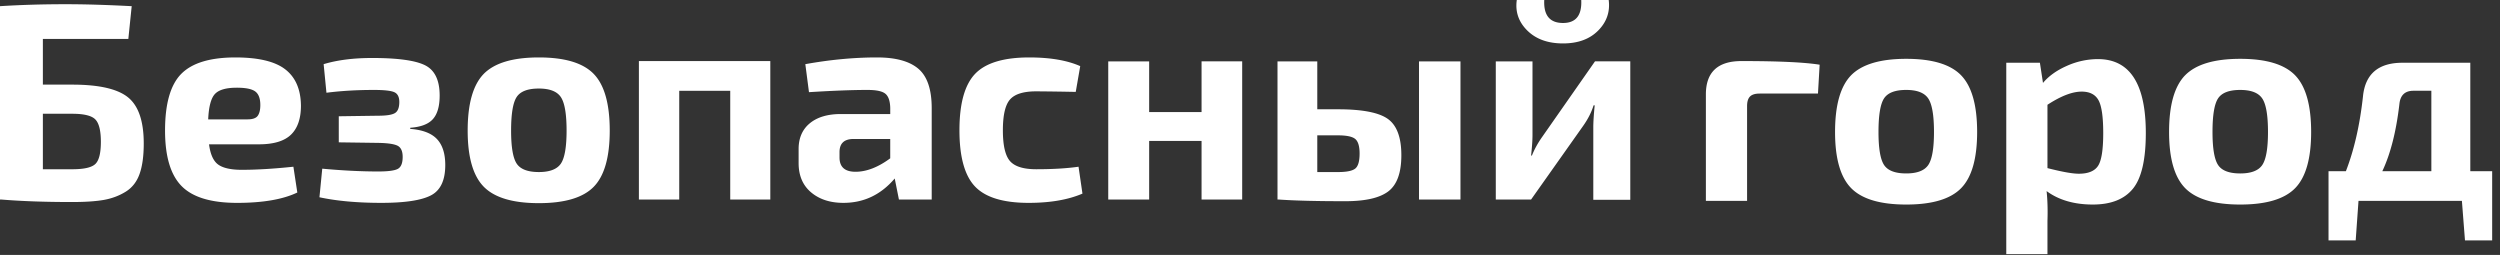 <svg xmlns="http://www.w3.org/2000/svg" width="255" height="26" viewBox="0 0 255 26">
    <rect x="0" y="0" width="255" height="26" fill="#333333" stroke="none"/>
    <g fill="#FFF" fill-rule="evenodd">
        <path d="M4.373 8.632h3.001c2.725 0 4.62.433 5.688 1.3 1.067.867 1.6 2.434 1.6 4.702 0 1.277-.142 2.315-.428 3.115-.286.8-.762 1.406-1.43 1.815-.666.41-1.41.686-2.229.83-.82.142-1.896.213-3.23.213-2.743 0-5.154-.085-7.23-.257H0V.63c2.134-.134 4.373-.2 6.717-.2 1.905 0 4.144.066 6.716.2l-.343 3.344H4.373v4.659zm0 8.631h3.001c1.2 0 1.987-.18 2.358-.543.372-.362.557-1.114.557-2.258 0-1.124-.185-1.881-.557-2.272-.371-.39-1.157-.586-2.358-.586H4.373v5.66zM26.41 14.72h-5.088c.133 1.029.448 1.72.943 2.072.496.352 1.296.529 2.401.529 1.505 0 3.258-.105 5.26-.315l.4 2.63c-1.468.705-3.516 1.057-6.146 1.057-2.648 0-4.535-.571-5.659-1.715-1.124-1.143-1.686-3.03-1.686-5.659 0-2.744.552-4.673 1.657-5.788 1.106-1.114 2.944-1.672 5.517-1.672 2.343 0 4.04.405 5.087 1.215 1.048.81 1.582 2.044 1.6 3.701 0 1.315-.337 2.301-1.014 2.959-.676.657-1.767.986-3.272.986zm-5.174-2.544h4.002c.533 0 .886-.124 1.057-.372.172-.247.258-.61.258-1.086 0-.667-.172-1.129-.515-1.386-.343-.257-.972-.386-1.886-.386-1.086 0-1.83.214-2.23.643-.4.429-.629 1.291-.686 2.587zM33.298 9.46l-.286-2.916c1.391-.419 3.04-.629 4.945-.629 2.61 0 4.41.248 5.402.744.99.495 1.486 1.524 1.486 3.086 0 1.087-.229 1.887-.686 2.401-.457.515-1.23.81-2.315.886v.115c1.257.095 2.167.443 2.73 1.043.561.6.843 1.481.843 2.644 0 1.562-.491 2.596-1.472 3.1-.982.506-2.663.758-5.045.758-2.44 0-4.545-.19-6.317-.571l.286-2.916c2.058.19 3.963.286 5.716.286 1.01 0 1.677-.09 2.001-.271.324-.181.486-.586.486-1.215 0-.572-.167-.948-.5-1.13-.334-.18-.986-.28-1.958-.3l-4.059-.056V11.86l4.03-.057c.839 0 1.406-.09 1.701-.271.295-.181.443-.558.443-1.13 0-.514-.171-.847-.514-1-.343-.152-1.03-.228-2.058-.228-1.753 0-3.373.095-4.86.286zm16.034-1.915c1.105-1.125 2.982-1.687 5.63-1.687 2.65 0 4.517.562 5.603 1.687 1.086 1.124 1.629 3.048 1.629 5.773 0 2.706-.543 4.616-1.63 5.73-1.085 1.115-2.953 1.673-5.601 1.673-2.649 0-4.52-.558-5.616-1.672-1.096-1.115-1.644-3.025-1.644-5.73 0-2.726.543-4.65 1.63-5.774zm5.63 1.486c-1.123 0-1.876.286-2.257.857-.381.572-.572 1.715-.572 3.43 0 1.677.19 2.801.572 3.373.381.571 1.134.857 2.258.857 1.105 0 1.853-.286 2.244-.857.39-.572.585-1.696.585-3.373 0-1.696-.195-2.834-.585-3.415-.391-.582-1.139-.872-2.244-.872zm23.61-2.801v14.12h-4.088V9.26h-5.202v11.09h-4.115V6.23H78.57zm3.944 3.172l-.372-2.858c2.534-.457 4.973-.686 7.317-.686 1.906 0 3.31.386 4.216 1.158.905.772 1.358 2.11 1.358 4.016v9.317H91.69l-.428-2.143c-1.41 1.657-3.154 2.486-5.23 2.486-1.354 0-2.454-.357-3.302-1.072-.848-.714-1.272-1.71-1.272-2.986v-1.43c0-1.124.381-2 1.143-2.629.763-.629 1.82-.943 3.173-.943h5.03v-.629c-.019-.705-.185-1.186-.5-1.443-.314-.258-.92-.386-1.815-.386-1.543 0-3.534.076-5.973.228zm3.115 6.117v.543c0 .972.543 1.458 1.63 1.458 1.124 0 2.305-.458 3.543-1.372v-1.972h-3.8c-.916.019-1.373.466-1.373 1.343zm24.38 1.486l.4 2.744c-1.467.629-3.296.943-5.487.943-2.592 0-4.416-.557-5.474-1.672-1.057-1.114-1.586-3.025-1.586-5.73 0-2.725.534-4.645 1.6-5.76 1.068-1.114 2.907-1.672 5.517-1.672 2.134 0 3.868.296 5.202.886l-.457 2.63a282.102 282.102 0 0 0-4.03-.057c-1.296 0-2.187.276-2.673.829-.486.552-.729 1.6-.729 3.144 0 1.543.243 2.591.73 3.144.485.552 1.376.828 2.672.828 1.676 0 3.115-.085 4.315-.257zM126.703 6.26V20.35h-4.144v-5.973h-5.345v5.973h-4.173V6.26h4.173v5.173h5.345V6.259h4.144zm7.66 4.888h2.115c2.477 0 4.173.329 5.088.986.914.657 1.372 1.891 1.372 3.701 0 1.772-.439 2.997-1.315 3.673-.877.677-2.344 1.015-4.402 1.015-2.915 0-5.183-.057-6.802-.172h-.114V6.26h4.058v4.887zm14.605-4.888V20.35h-4.23V6.26h4.23zm-14.605 11.29h2.115c.877 0 1.463-.119 1.758-.357.295-.238.443-.748.443-1.53 0-.742-.148-1.238-.443-1.485-.295-.248-.881-.372-1.758-.372h-2.115v3.744zM161.287 0h2.801c.153 1.2-.205 2.239-1.072 3.115-.867.877-2.062 1.315-3.587 1.315-1.543 0-2.758-.438-3.644-1.315C154.9 2.24 154.542 1.2 154.713 0h2.801c-.076 1.562.563 2.344 1.915 2.344 1.315 0 1.934-.782 1.858-2.344zm5.002 20.379h-3.773v-7.374c0-.553.048-1.306.143-2.258h-.114c-.21.686-.562 1.381-1.058 2.086l-5.316 7.517h-3.601V6.26h3.744v7.516c0 .534-.048 1.23-.143 2.087h.086c.248-.629.6-1.267 1.057-1.915l5.374-7.689h3.601v14.12zM174 20.491V9.63c0-2.268 1.21-3.401 3.63-3.401 3.773 0 6.43.124 7.974.371l-.171 2.944h-5.945c-.458 0-.786.1-.986.3-.2.2-.3.529-.3.986v9.661H174zm14.805-12.805C189.911 6.562 191.787 6 194.436 6s4.516.562 5.602 1.686c1.086 1.125 1.63 3.049 1.63 5.774 0 2.706-.544 4.616-1.63 5.73-1.086 1.115-2.953 1.673-5.602 1.673-2.649 0-4.52-.558-5.616-1.672-1.096-1.115-1.644-3.025-1.644-5.731 0-2.725.543-4.65 1.63-5.774zm5.631 1.487c-1.124 0-1.877.285-2.258.857-.381.572-.572 1.715-.572 3.43 0 1.677.19 2.8.572 3.373.381.571 1.134.857 2.258.857 1.105 0 1.853-.286 2.244-.857.39-.572.586-1.696.586-3.373 0-1.696-.196-2.835-.586-3.416-.39-.58-1.139-.871-2.244-.871zM208.07 6.4l.314 2.058c.59-.705 1.405-1.286 2.444-1.743a7.77 7.77 0 0 1 3.158-.686c3.258 0 4.887 2.515 4.887 7.545 0 2.706-.438 4.597-1.314 5.674-.877 1.076-2.24 1.615-4.088 1.615-1.905 0-3.477-.458-4.716-1.372.096.971.124 1.981.086 3.03v3.4h-4.201V6.402h3.43zm.771 4.287v6.46c1.486.381 2.554.572 3.201.572.953 0 1.606-.267 1.958-.8.353-.534.529-1.649.529-3.345 0-1.658-.162-2.777-.486-3.358-.324-.581-.895-.872-1.715-.872-.953 0-2.115.448-3.487 1.343zm14.034-3C223.98 6.561 225.857 6 228.505 6c2.65 0 4.516.562 5.603 1.686 1.086 1.125 1.629 3.049 1.629 5.774 0 2.706-.543 4.616-1.63 5.73-1.086 1.115-2.953 1.673-5.601 1.673-2.65 0-4.521-.558-5.617-1.672-1.095-1.115-1.643-3.025-1.643-5.731 0-2.725.543-4.65 1.629-5.774zm5.63 1.486c-1.124 0-1.876.285-2.257.857-.382.572-.572 1.715-.572 3.43 0 1.677.19 2.8.572 3.373.38.571 1.133.857 2.258.857 1.105 0 1.853-.286 2.243-.857.39-.572.586-1.696.586-3.373 0-1.696-.195-2.835-.586-3.416-.39-.58-1.138-.871-2.243-.871zm25.696 8.288v7.06h-2.773l-.314-4.03h-10.547l-.286 4.03h-2.772v-7.06h1.772c.838-2.153 1.42-4.697 1.743-7.631.229-2.287 1.572-3.43 4.03-3.43h6.917v11.061h2.23zm-6.203 0V9.258h-1.829c-.857 0-1.334.448-1.429 1.344-.324 2.8-.905 5.087-1.743 6.86h5.001z"/>
    </g>
</svg>
